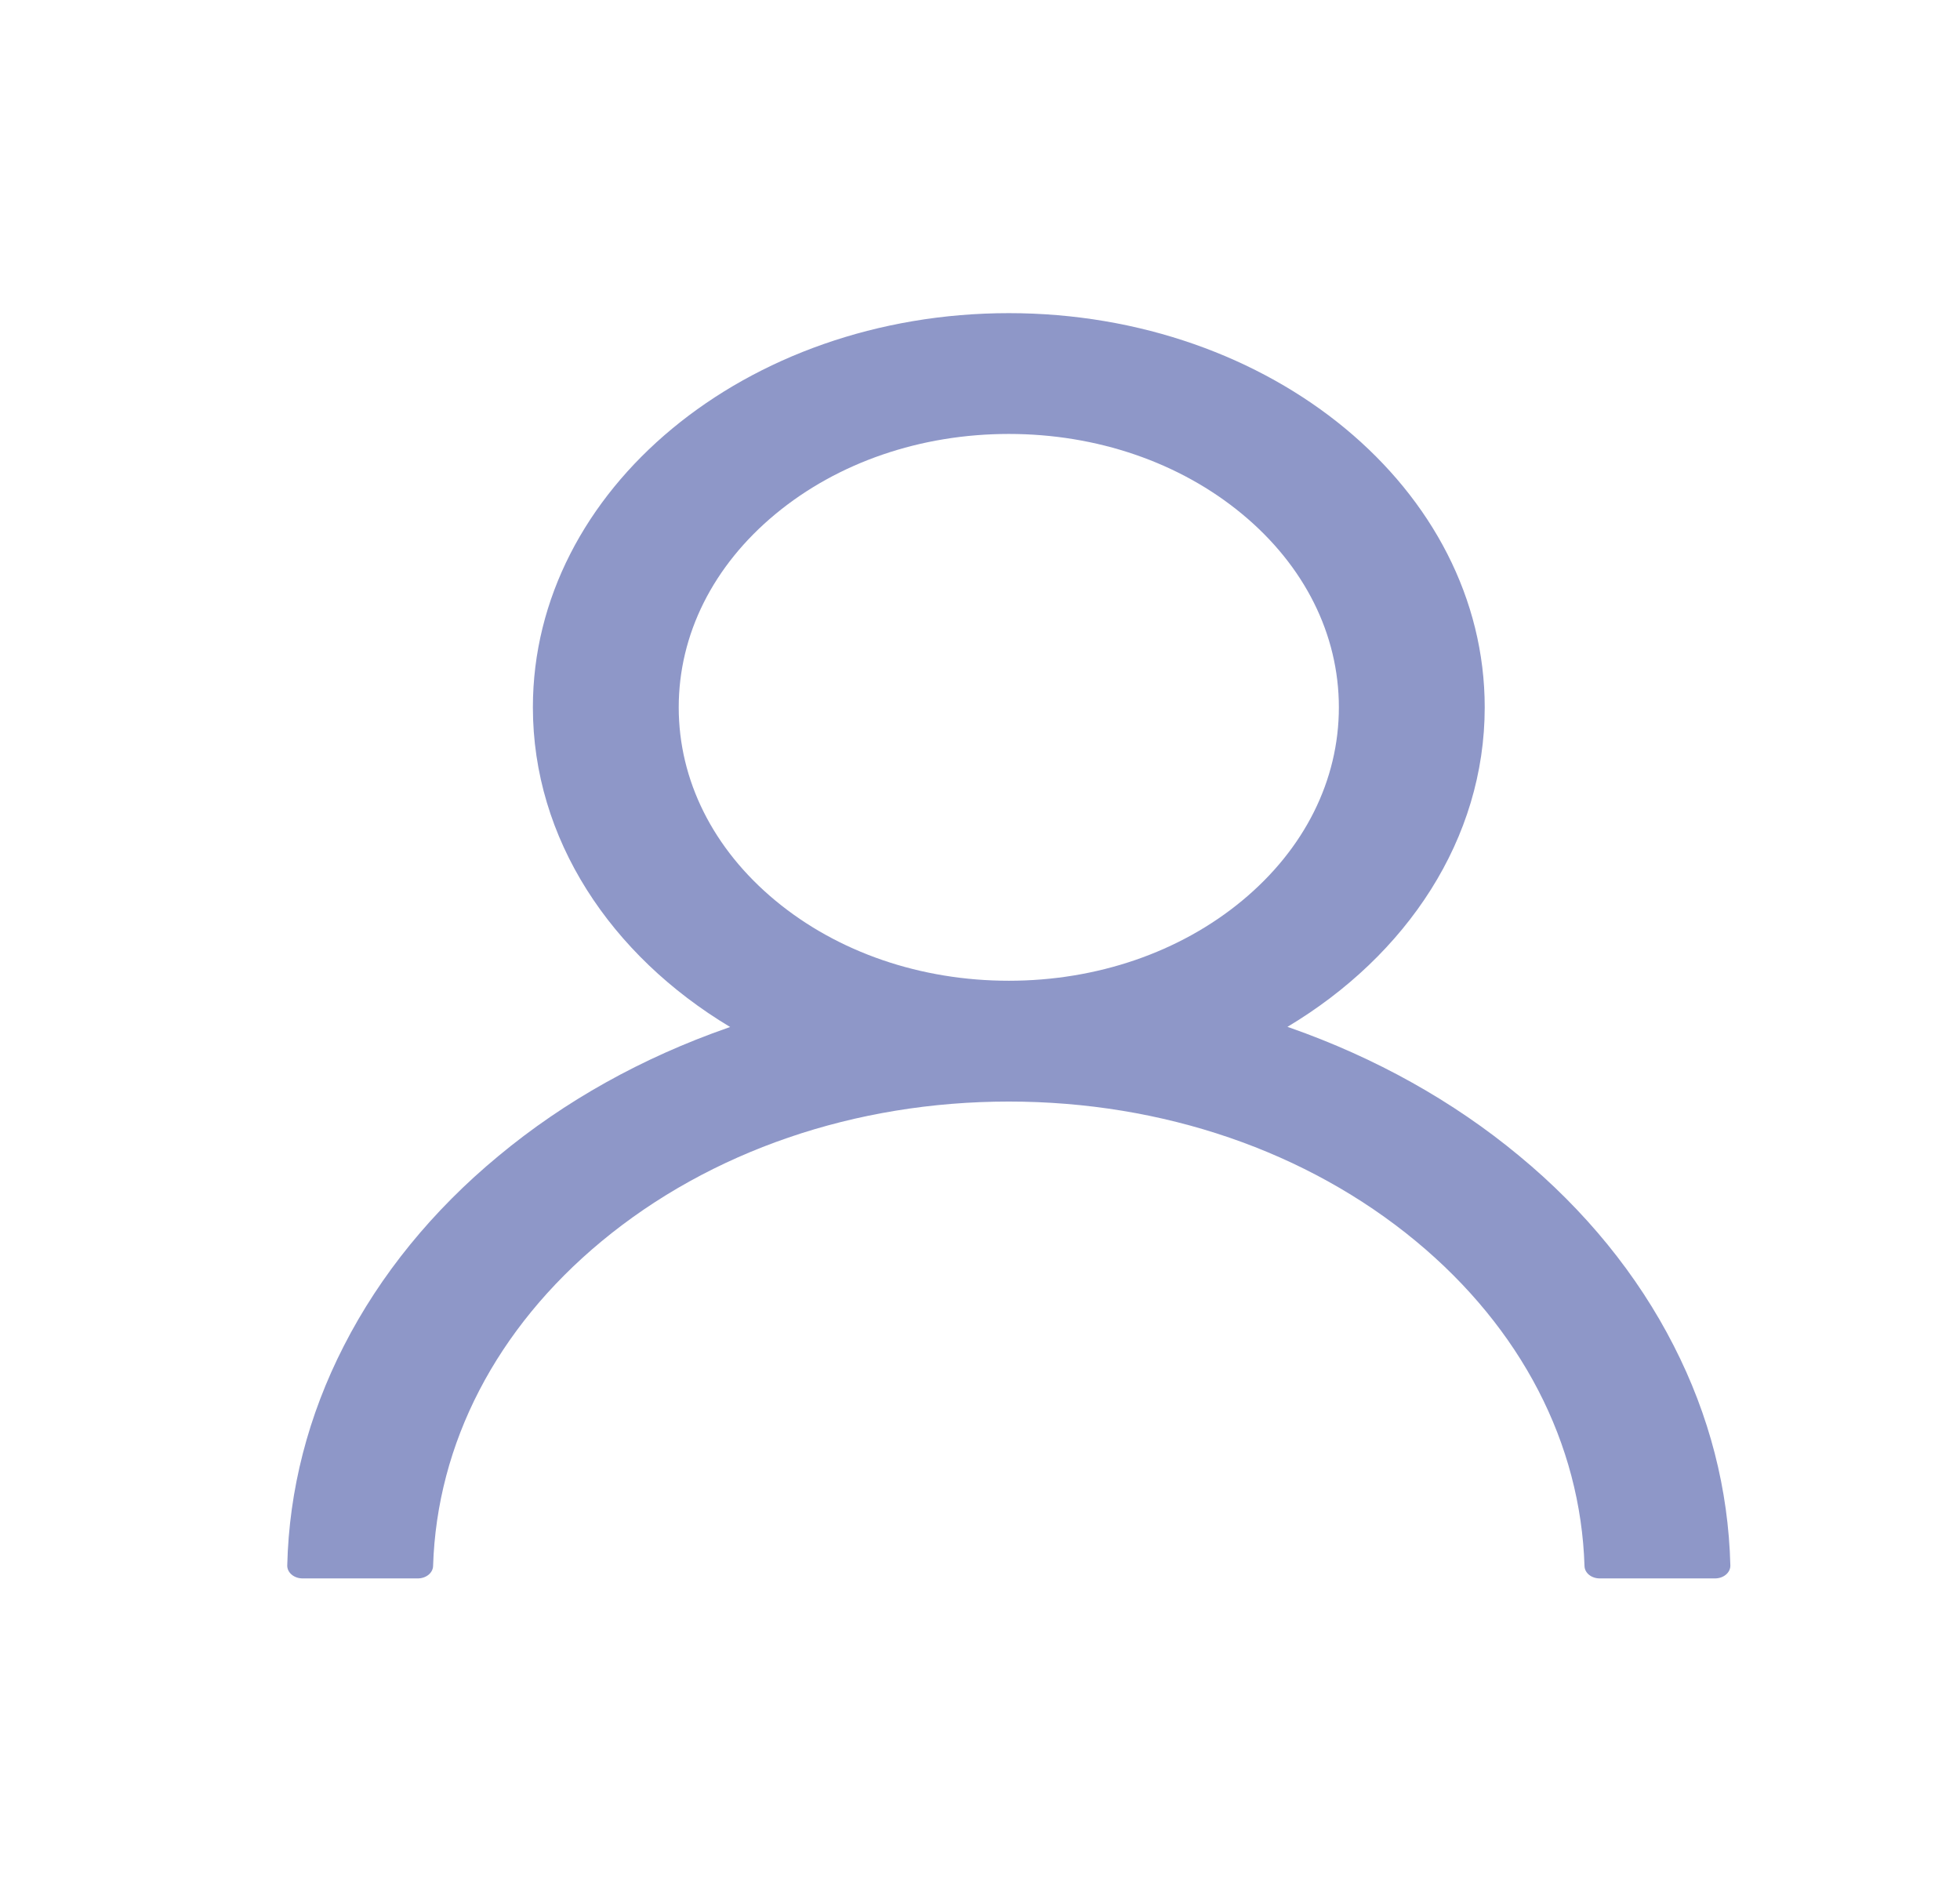 <svg width="150" height="145" viewBox="0 0 150 149" fill="none" xmlns="http://www.w3.org/2000/svg">
<g clip-path="url(#clip0)">
<path d="M129.557 105.825C126.71 100.24 122.579 95.166 117.393 90.888C112.223 86.596 106.099 83.175 99.359 80.812C99.298 80.787 99.238 80.775 99.178 80.75C108.58 75.125 114.692 65.963 114.692 55.625C114.692 38.5 97.94 24.625 77.265 24.625C56.59 24.625 39.838 38.5 39.838 55.625C39.838 65.963 45.95 75.125 55.352 80.763C55.292 80.787 55.231 80.8 55.171 80.825C48.41 83.188 42.343 86.575 37.137 90.9C31.956 95.182 27.825 100.255 24.973 105.838C22.171 111.303 20.66 117.163 20.521 123.1C20.517 123.233 20.545 123.366 20.604 123.49C20.663 123.615 20.751 123.728 20.864 123.823C20.976 123.919 21.111 123.995 21.259 124.047C21.408 124.098 21.567 124.125 21.728 124.125H30.783C31.447 124.125 31.975 123.688 31.99 123.15C32.292 113.5 36.971 104.463 45.241 97.612C53.798 90.525 65.161 86.625 77.265 86.625C89.368 86.625 100.732 90.525 109.289 97.612C117.559 104.463 122.237 113.5 122.539 123.15C122.554 123.7 123.082 124.125 123.746 124.125H132.801C132.962 124.125 133.122 124.098 133.27 124.047C133.419 123.995 133.553 123.919 133.666 123.823C133.778 123.728 133.867 123.615 133.926 123.49C133.984 123.366 134.013 123.233 134.009 123.1C133.858 117.125 132.364 111.312 129.557 105.825ZM77.265 77.125C70.338 77.125 63.818 74.888 58.914 70.825C54.009 66.763 51.307 61.362 51.307 55.625C51.307 49.888 54.009 44.487 58.914 40.425C63.818 36.362 70.338 34.125 77.265 34.125C84.192 34.125 90.711 36.362 95.616 40.425C100.521 44.487 103.222 49.888 103.222 55.625C103.222 61.362 100.521 66.763 95.616 70.825C90.711 74.888 84.192 77.125 77.265 77.125Z" fill="#8E97C8"/>
</g>
<defs>
<clipPath id="clip0">
<rect width="150" height="148.75" fill="white"/>
</clipPath>
</defs>
</svg>

